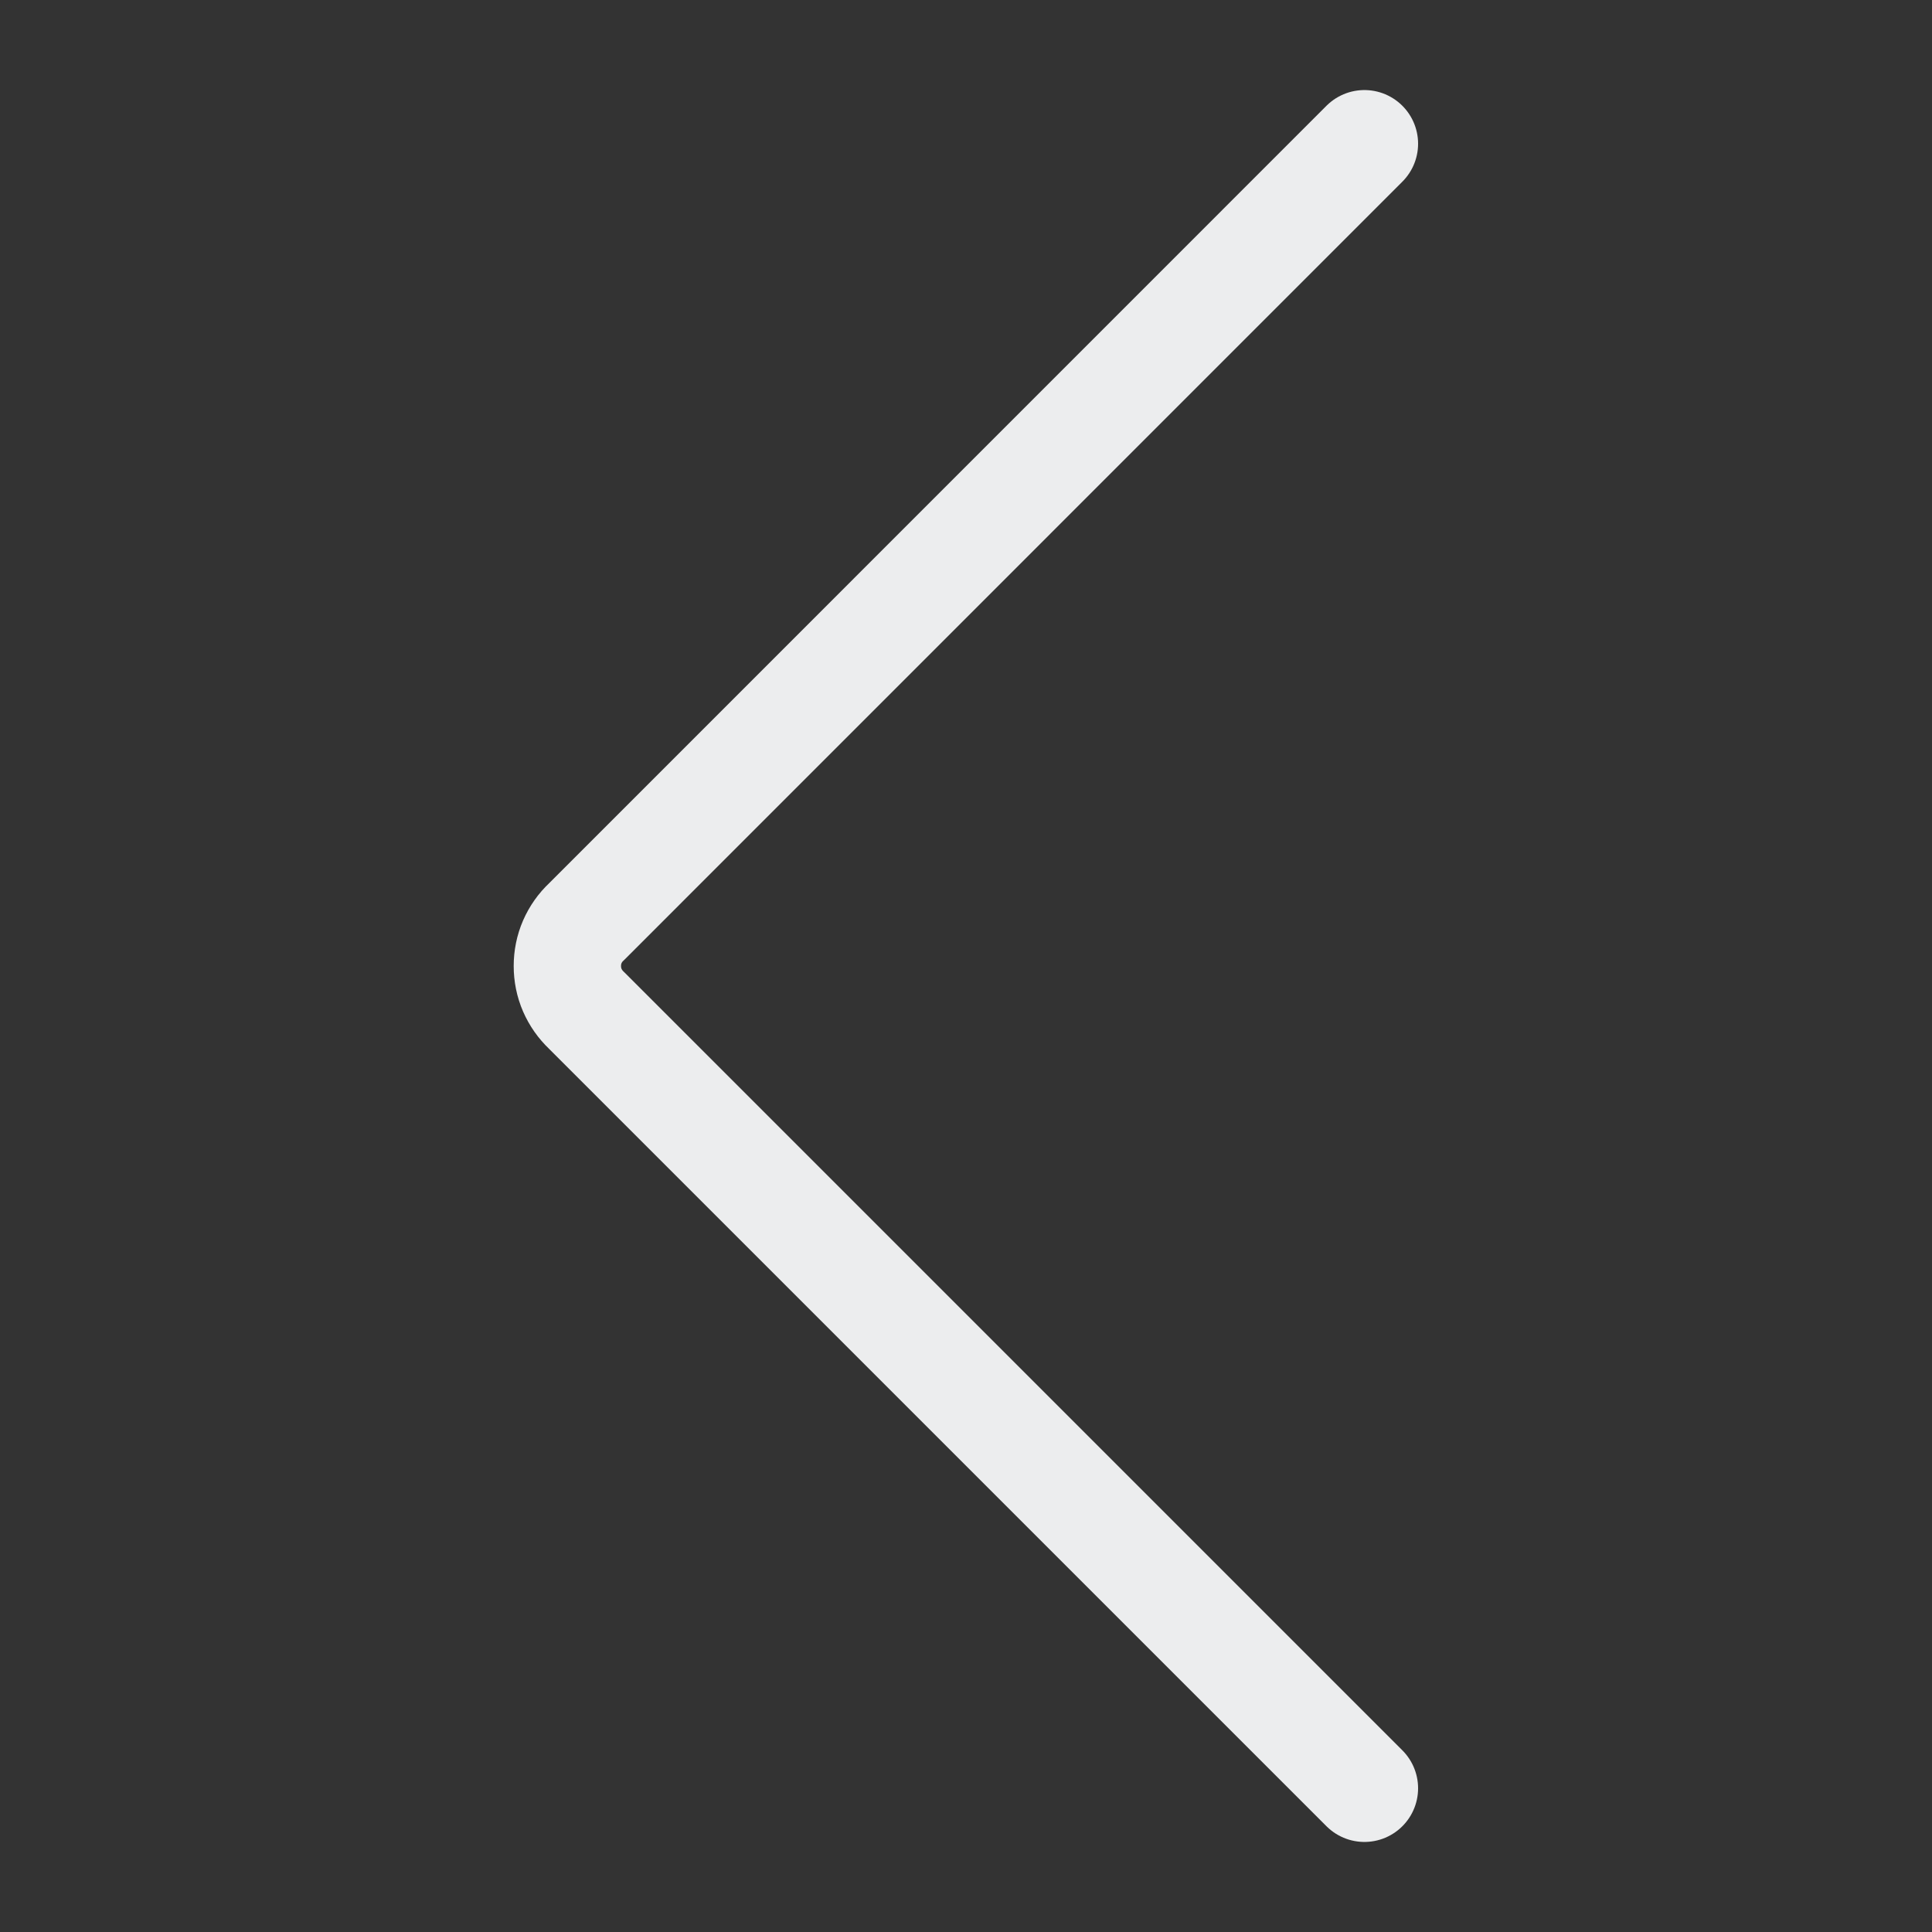 <svg width="18" height="18" viewBox="0 0 18 18" fill="none" xmlns="http://www.w3.org/2000/svg">
<rect x="0" y="0" width="18" height="18" fill="#333333" stroke="none"/>
<g id="interface-arrows-button-left--arrow-keyboard-left" clip-path="url(#clip0_5001_2227)">
<path id="Vector" d="M12.712 1.339L5.464 8.588C5.408 8.64 5.363 8.704 5.332 8.775C5.301 8.846 5.286 8.923 5.286 9C5.286 9.077 5.301 9.154 5.332 9.225C5.363 9.296 5.408 9.36 5.464 9.413L12.712 16.661" stroke="#ECEDEE" stroke-linecap="round" stroke-linejoin="round"/>
</g>
<defs>
<clipPath id="clip0_5001_2227">
<rect width="16.5" height="16.5" fill="white" transform="translate(0.75 0.75)"/>
</clipPath>
</defs>
</svg>
